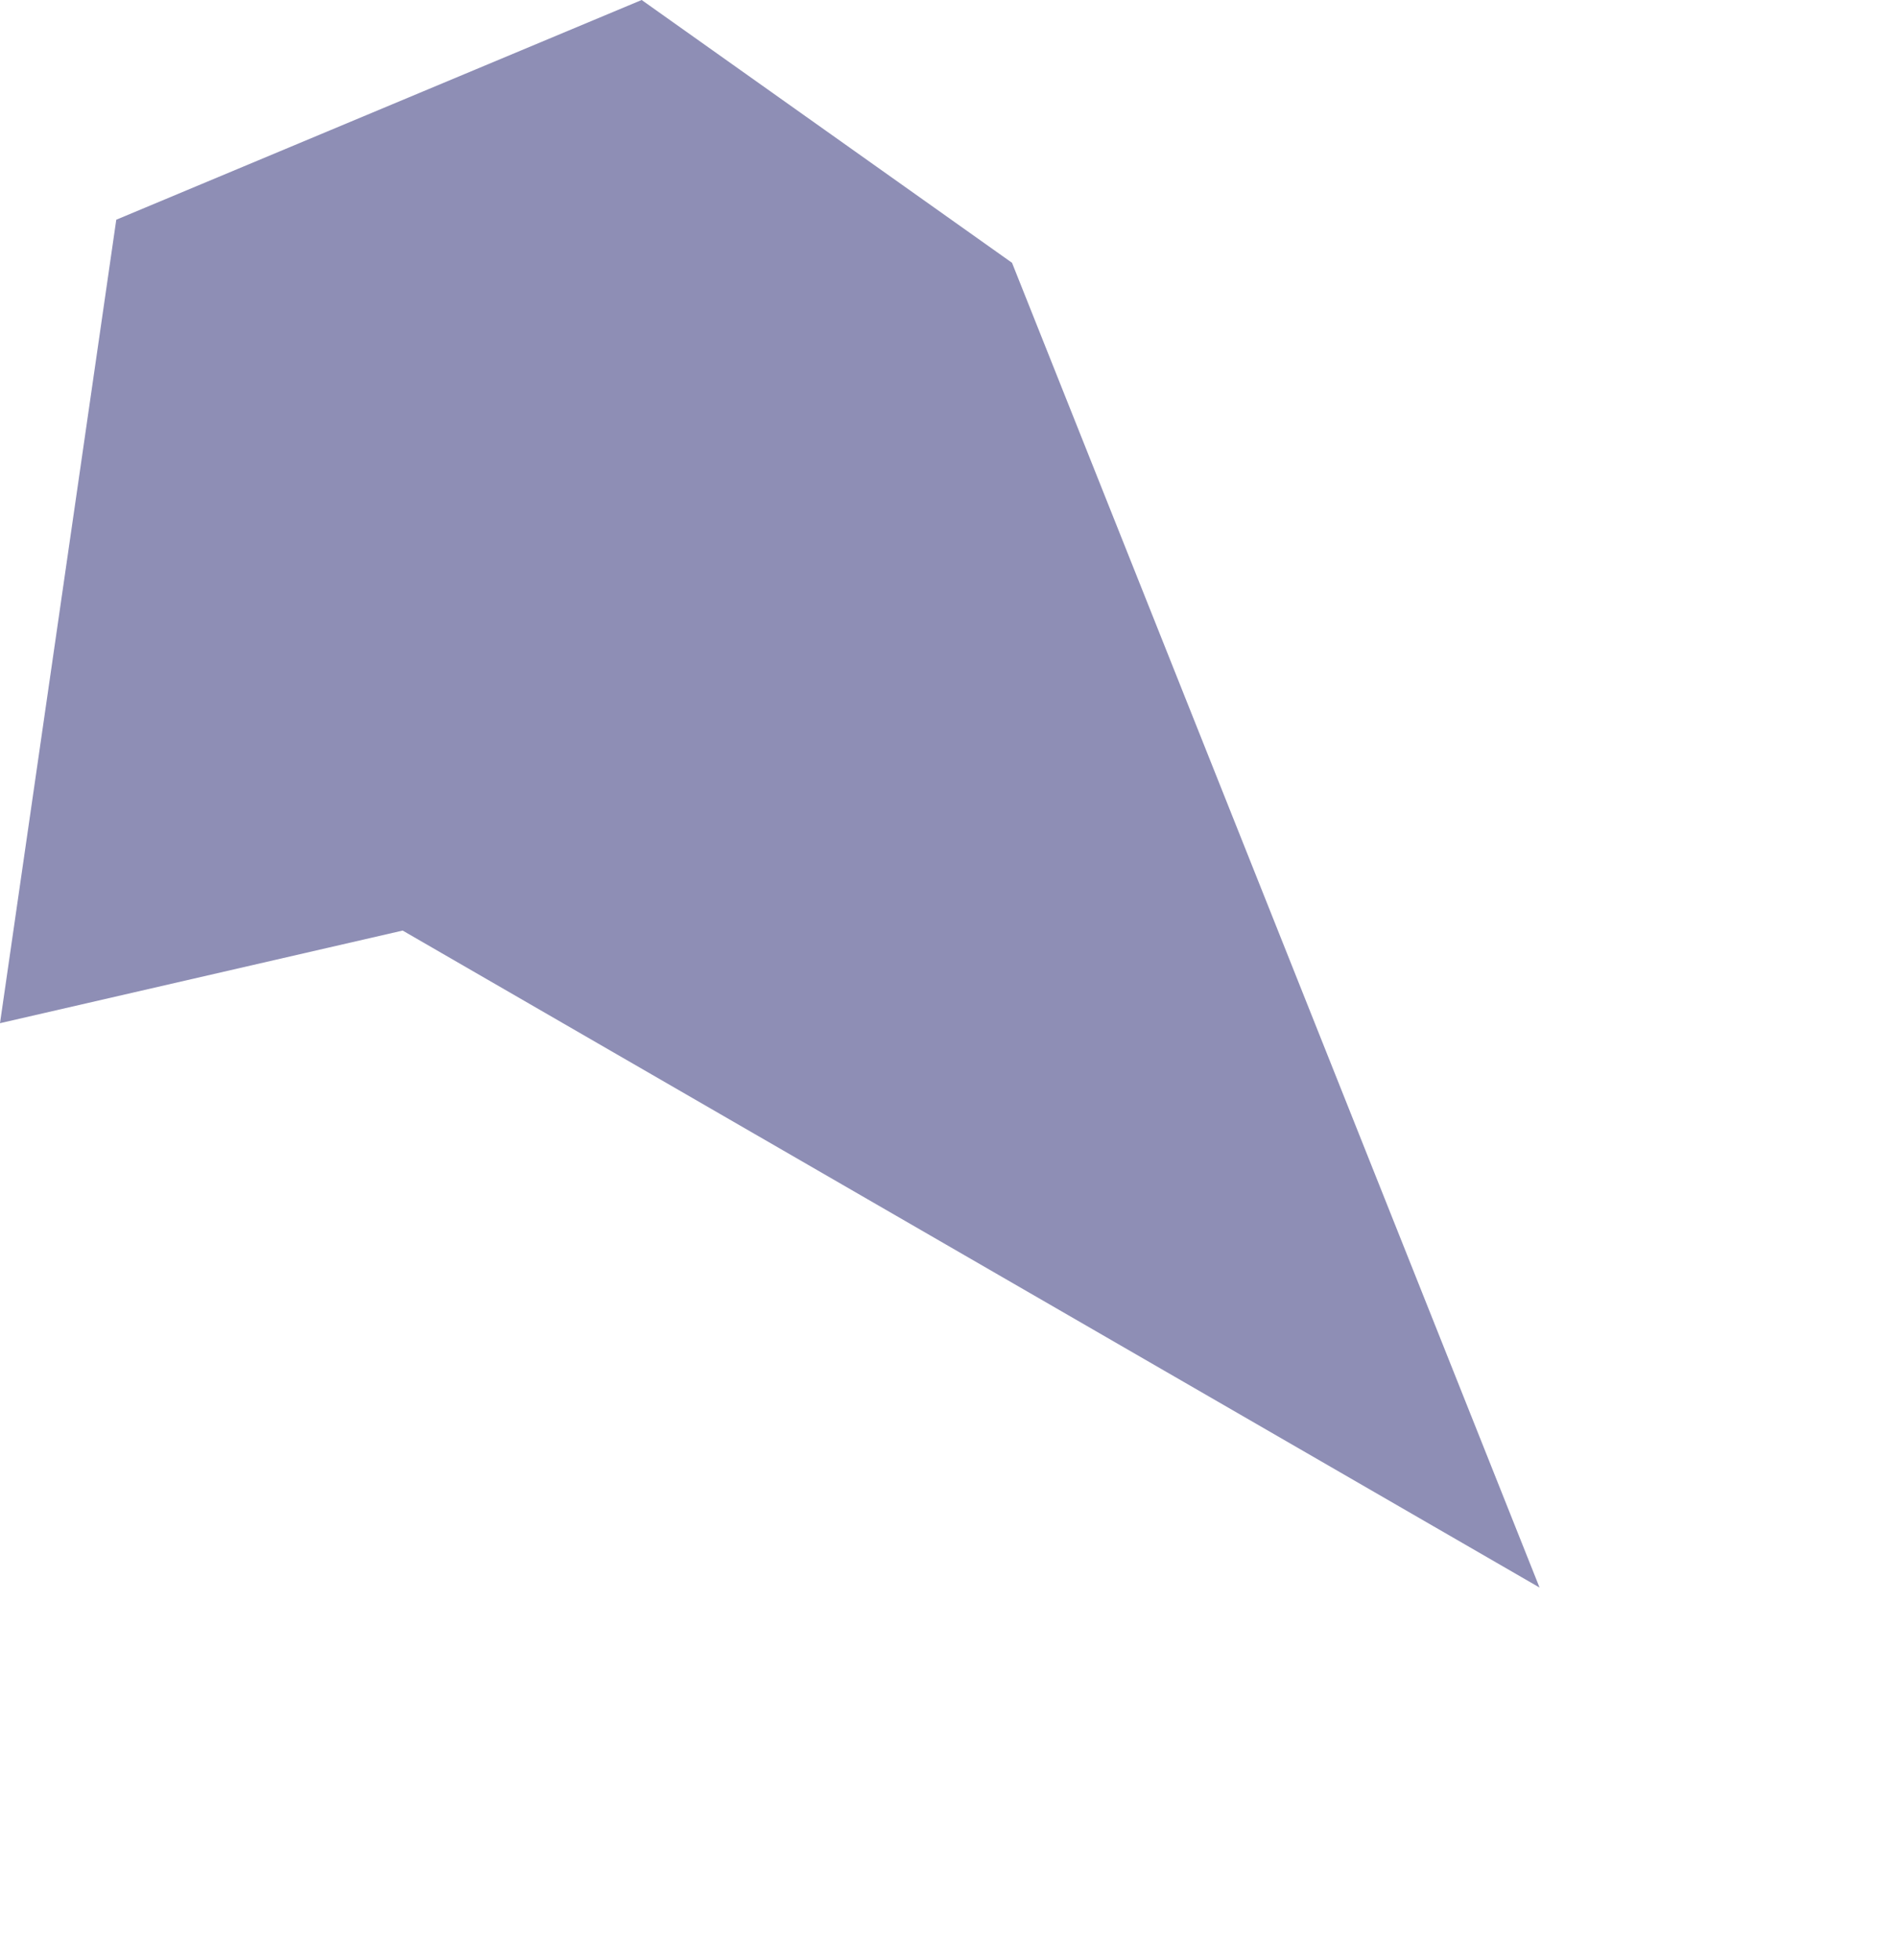 <?xml version="1.0" encoding="UTF-8" standalone="no"?>
<svg xmlns:ffdec="https://www.free-decompiler.com/flash" xmlns:xlink="http://www.w3.org/1999/xlink" ffdec:objectType="frame" height="45.5px" width="44.05px" xmlns="http://www.w3.org/2000/svg">
  <g transform="matrix(1.0, 0.0, 0.0, 1.0, 0.0, 0.0)">
    <use ffdec:characterId="30" height="36.85" transform="matrix(1.0, 0.0, 0.0, 1.0, 0.0, 0.0)" width="35.75" xlink:href="#shape0"/>
  </g>
  <defs>
    <g id="shape0" transform="matrix(1.0, 0.0, 0.0, 1.0, 0.0, 0.0)">
      <path d="M35.75 36.85 L9.35 21.6 0.0 23.75 2.7 5.1 14.9 0.0 23.5 6.1 35.75 36.85" fill="#1c1c6c" fill-opacity="0.498" fill-rule="evenodd" stroke="none"/>
    </g>
  </defs>
</svg>
